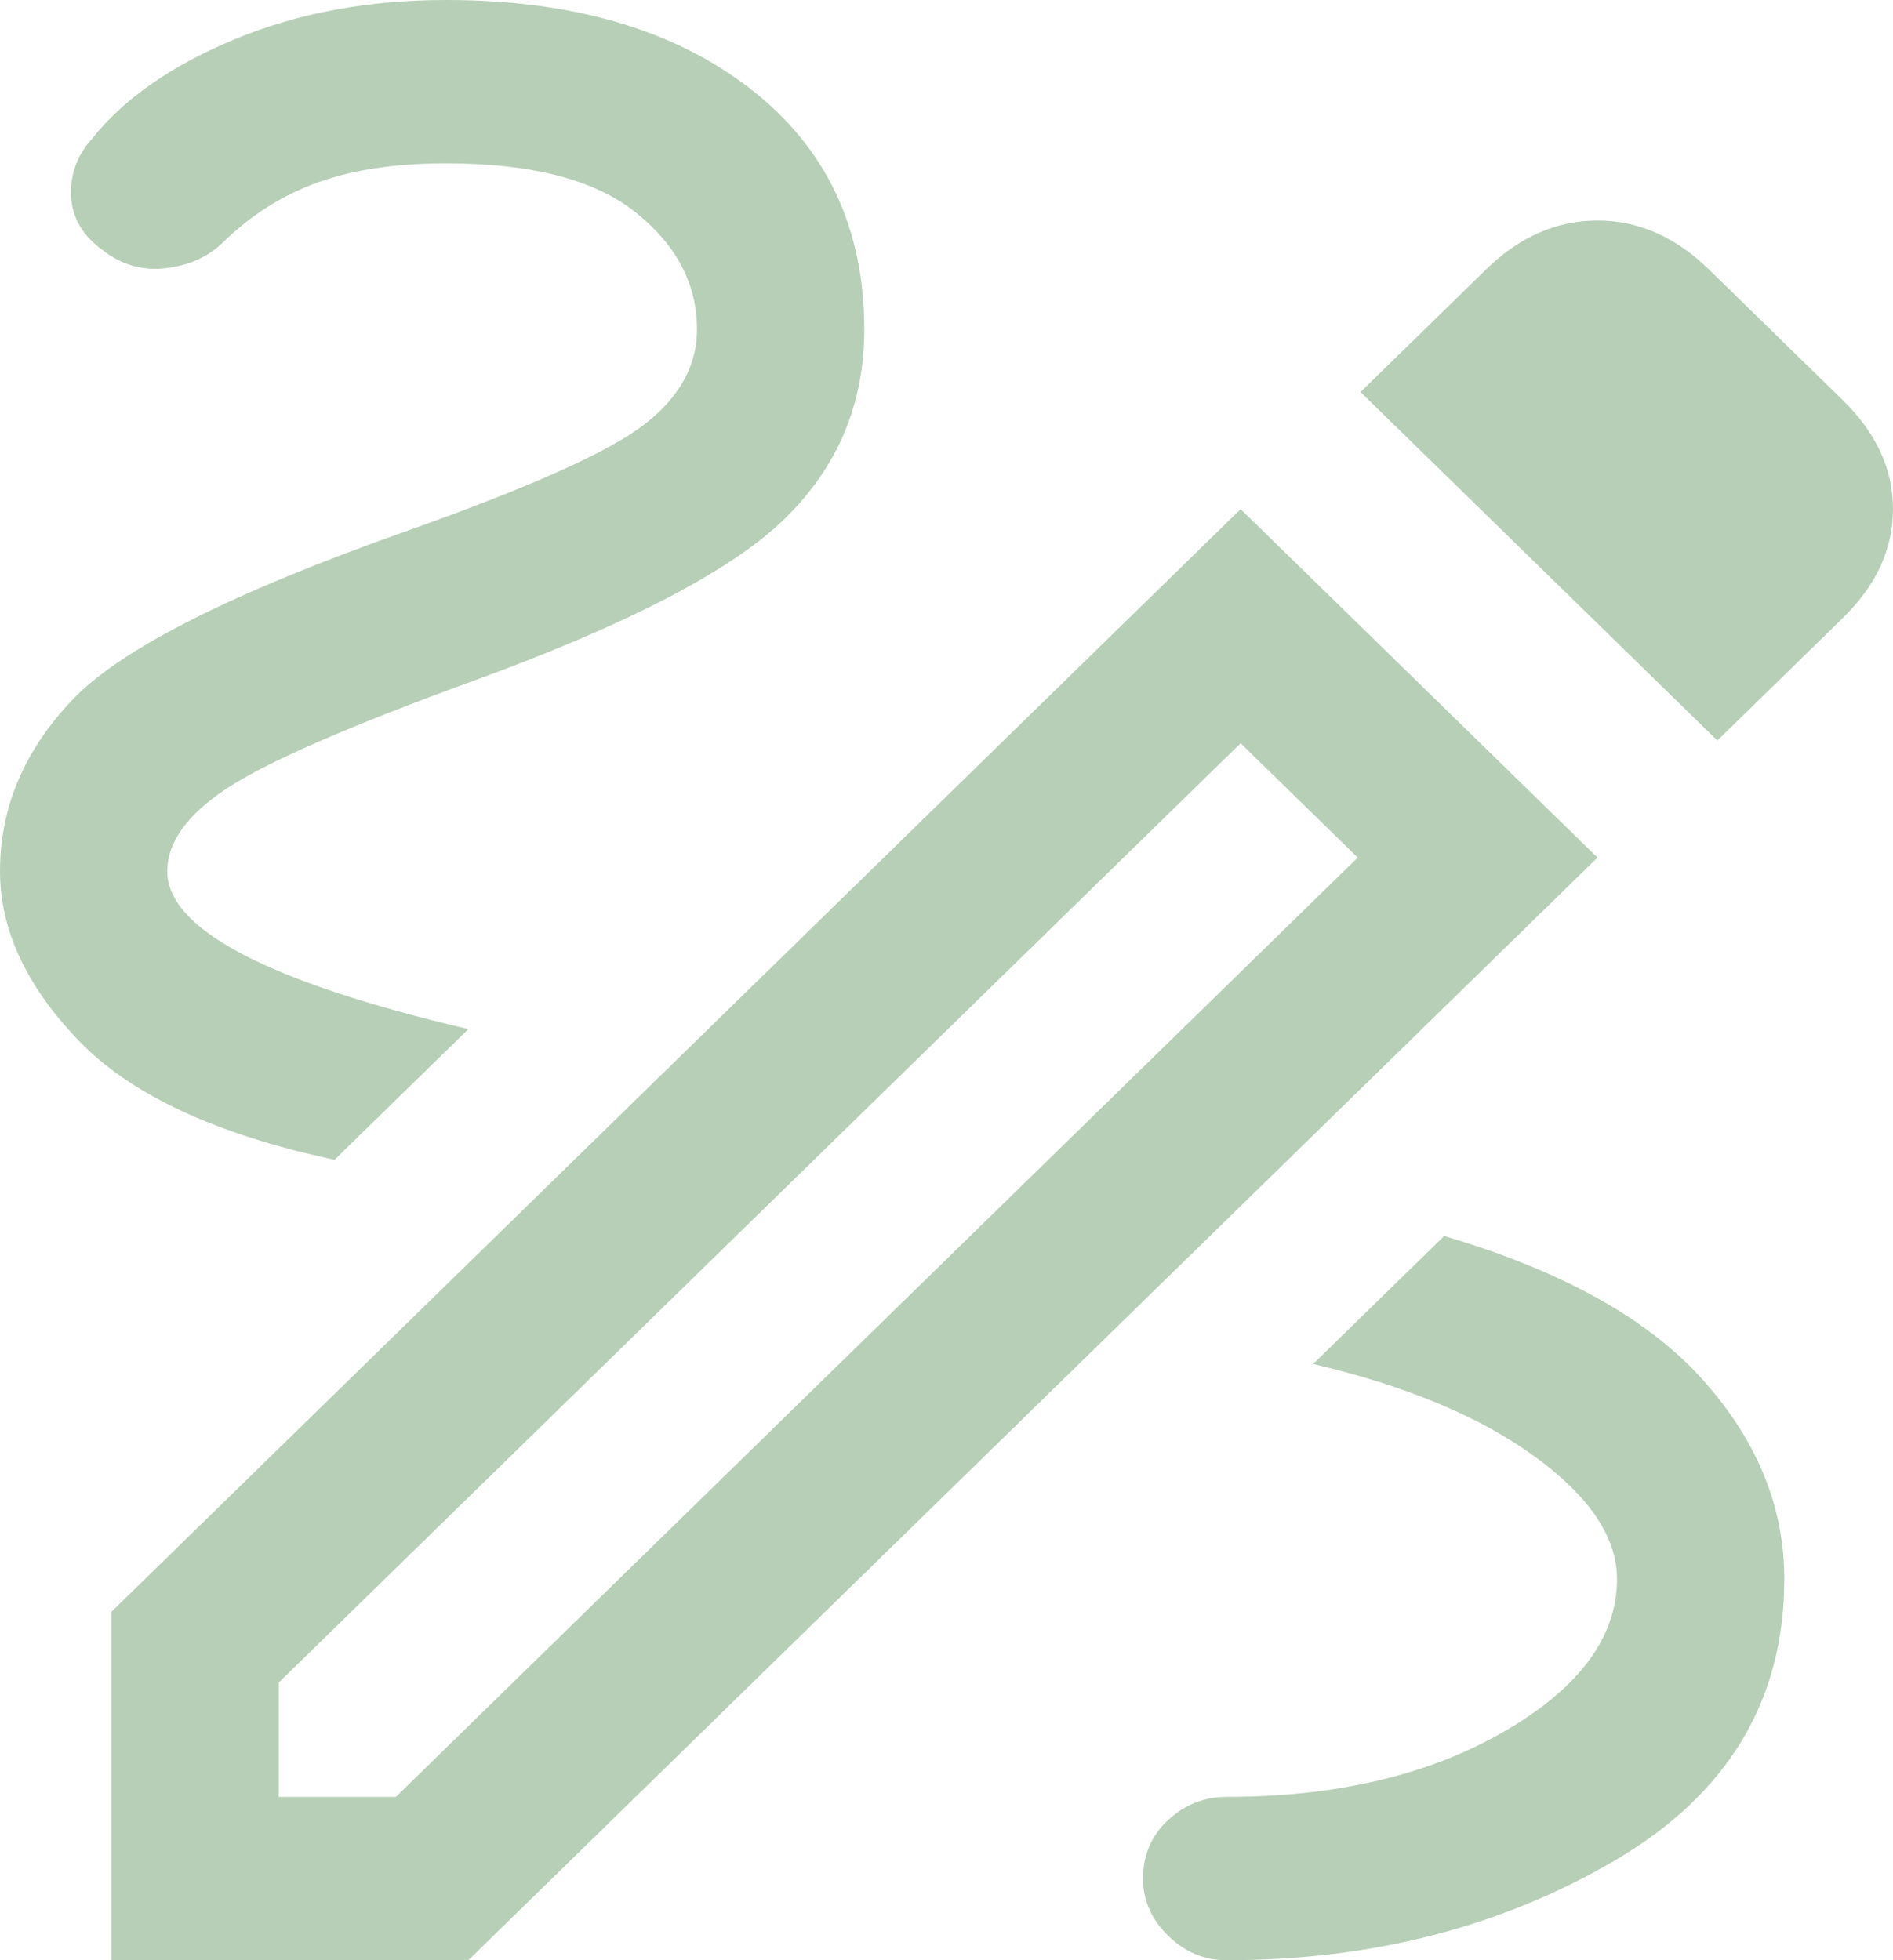 <svg width="112" height="116" fill="none" xmlns="http://www.w3.org/2000/svg"><path d="M72.577 116c-1.32 0-2.474-.483-3.464-1.45-.99-.967-1.484-2.094-1.484-3.383 0-1.397.495-2.551 1.484-3.464.99-.913 2.145-1.37 3.464-1.37 6.488 0 11.96-1.289 16.413-3.866 4.453-2.578 6.68-5.585 6.68-9.022 0-2.47-1.622-4.888-4.866-7.25-3.244-2.363-7.615-4.19-13.113-5.478l7.752-7.573c6.928 2.041 12.014 4.86 15.258 8.459 3.244 3.598 4.866 7.545 4.866 11.842 0 7.196-3.354 12.754-10.062 16.674C88.797 114.04 81.155 116 72.577 116zM19.794 68.633c-7.038-1.503-12.096-3.866-15.175-7.089C1.539 58.322 0 54.993 0 51.556c0-3.76 1.43-7.143 4.289-10.15 2.859-3.008 9.457-6.337 19.794-9.99 7.257-2.577 11.93-4.672 14.02-6.283 2.09-1.61 3.134-3.49 3.134-5.639 0-2.685-1.21-4.994-3.629-6.927-2.419-1.934-6.158-2.9-11.216-2.9-2.97 0-5.498.376-7.588 1.127-2.09.752-3.959 1.934-5.608 3.545-.88.86-2.007 1.37-3.382 1.53-1.374.162-2.611-.188-3.71-1.047-1.21-.859-1.843-1.933-1.898-3.222-.055-1.289.358-2.417 1.237-3.383 1.87-2.363 4.674-4.323 8.413-5.88C17.595.778 21.773 0 26.392 0c7.477 0 13.47 1.745 17.98 5.236 4.508 3.49 6.762 8.244 6.762 14.258 0 4.404-1.567 8.137-4.701 11.198-3.134 3.06-9.265 6.256-18.392 9.586-7.367 2.685-12.233 4.806-14.598 6.364-2.364 1.557-3.546 3.195-3.546 4.914 0 1.718 1.484 3.356 4.454 4.913 2.969 1.558 7.422 3.035 13.36 4.431l-7.917 7.733zm81.814-24.81L80.495 23.2l7.422-7.25c1.98-1.933 4.18-2.9 6.599-2.9 2.419 0 4.618.967 6.597 2.9l7.918 7.733c1.979 1.934 2.969 4.082 2.969 6.445 0 2.363-.99 4.51-2.969 6.444l-7.423 7.25zm-85.113 62.51h6.928L80.33 50.75l-6.928-6.767-56.907 55.584v6.766zM6.598 116V95.378l66.804-65.25L94.516 50.75 27.71 116H6.598z" fill="#B7CFB7"/></svg>